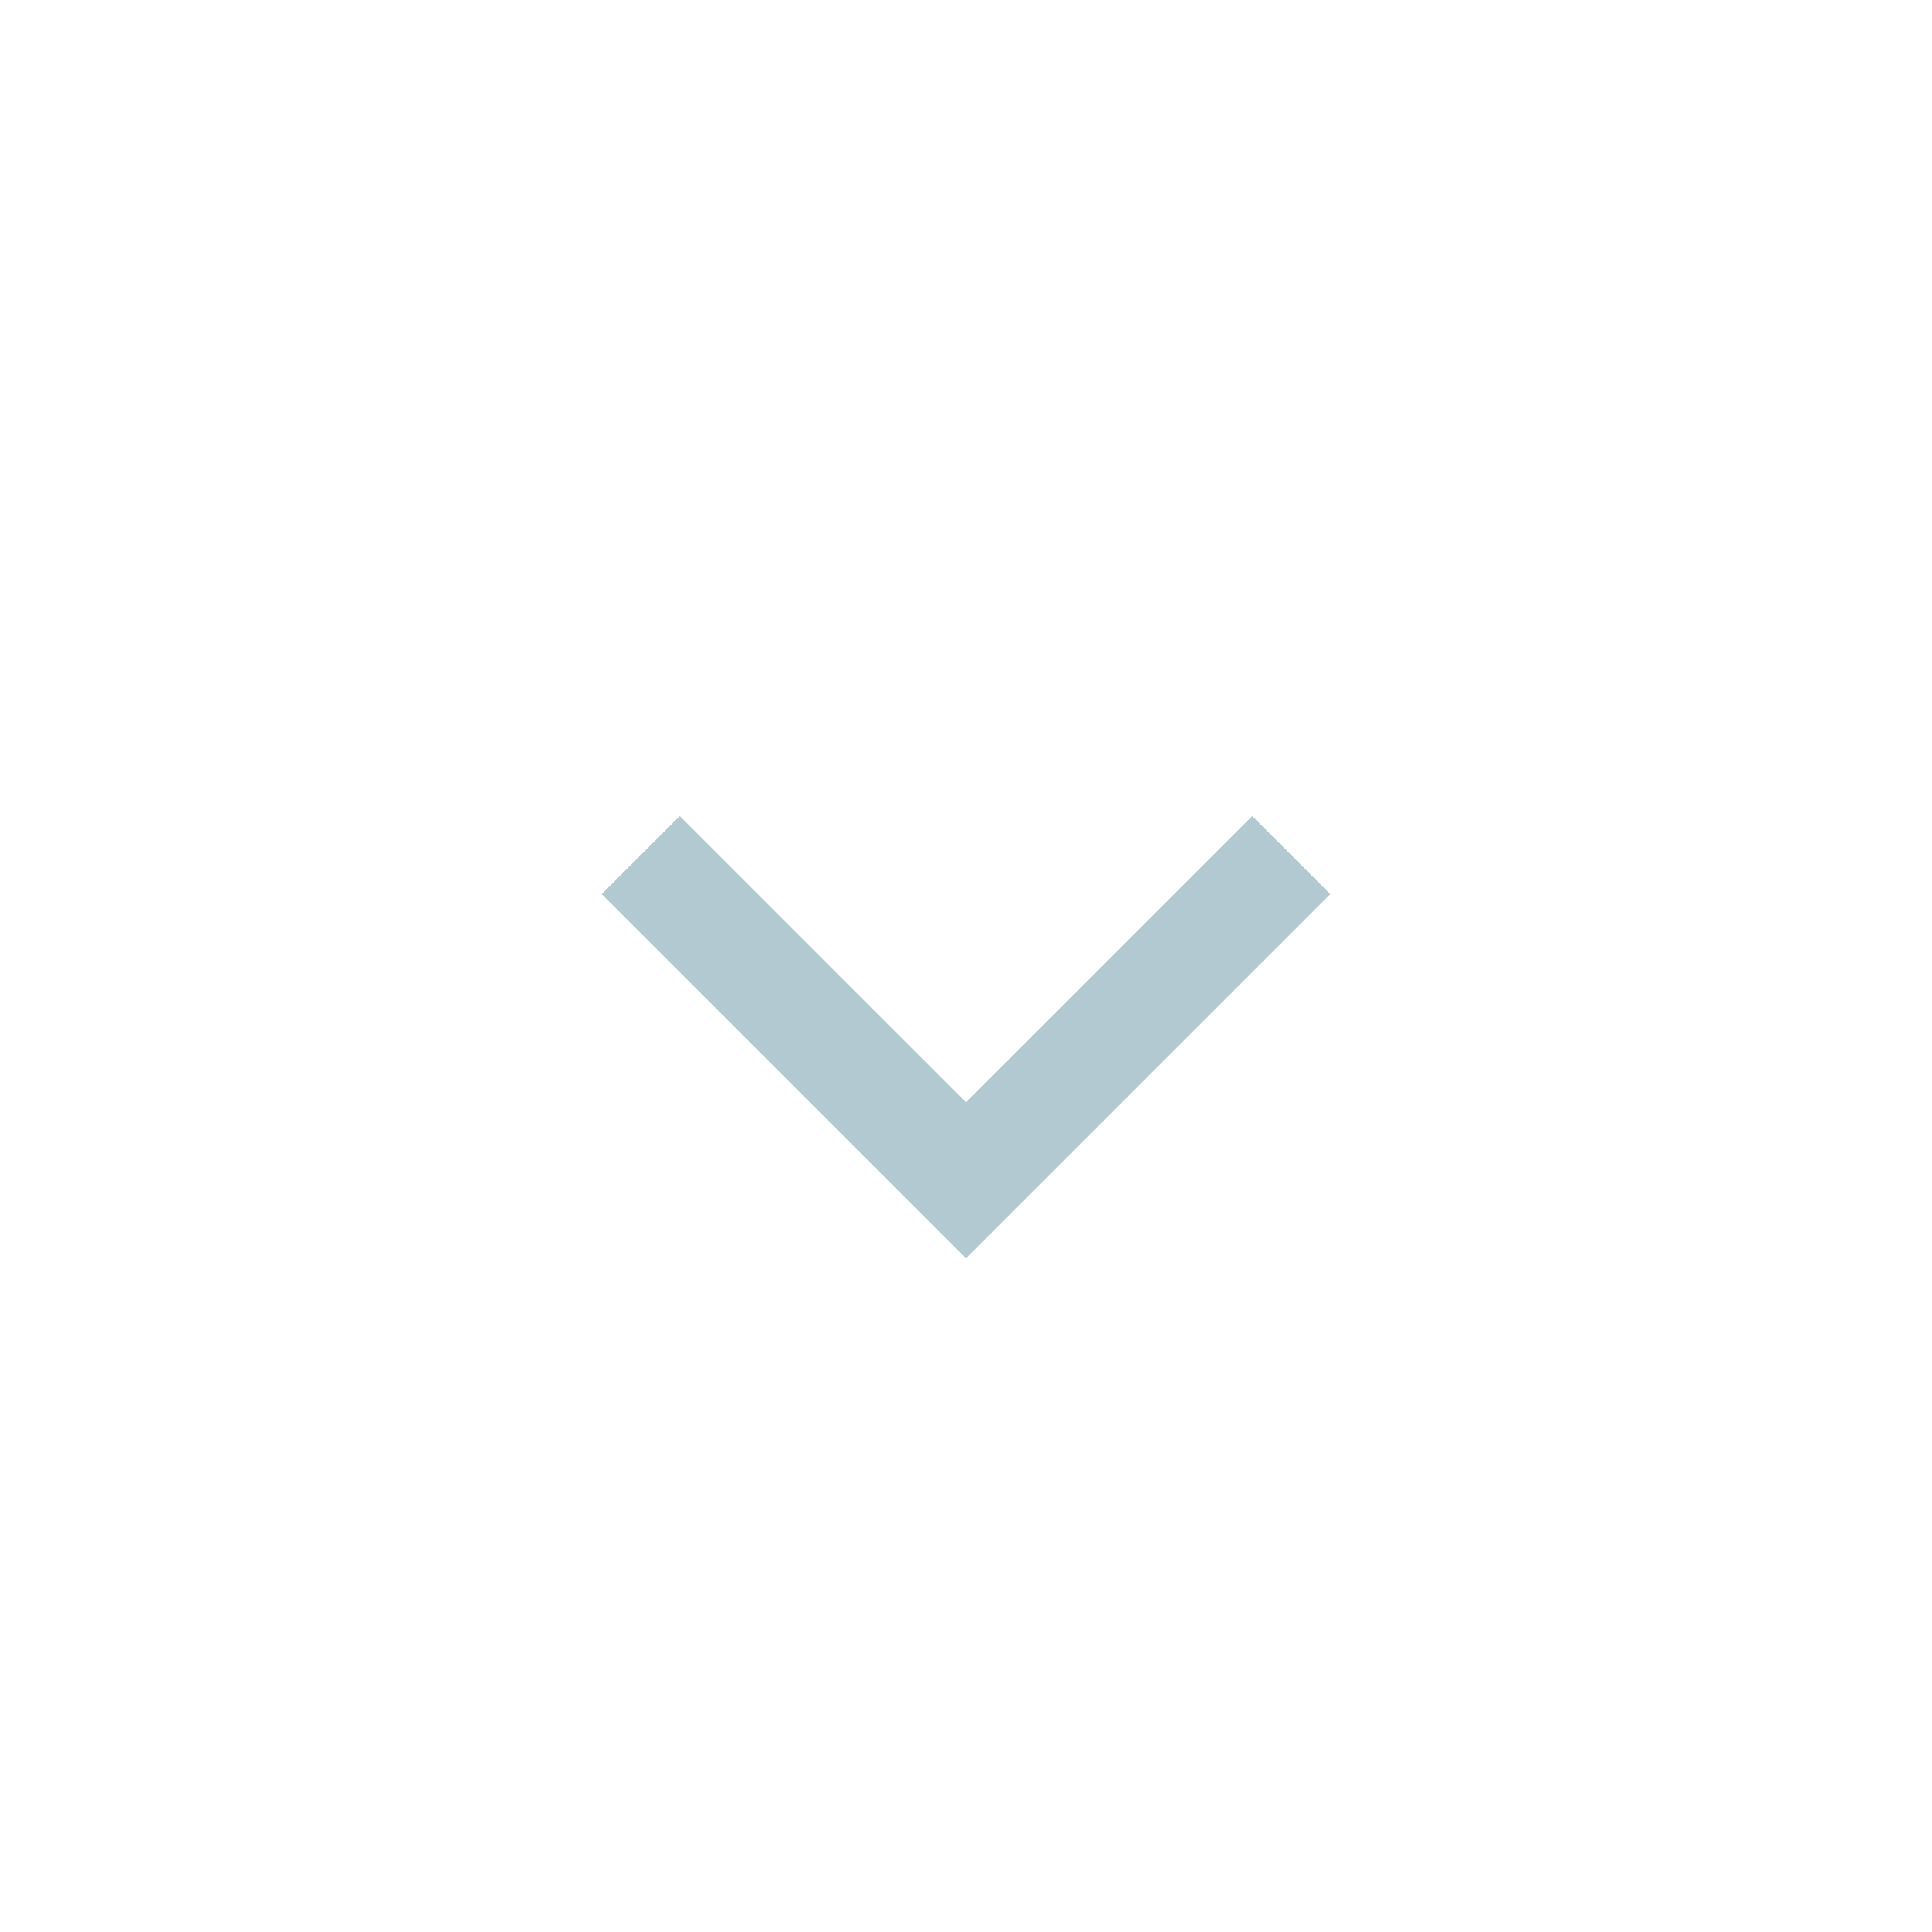 <svg width="30" height="30" viewBox="0 0 30 30" fill="none" xmlns="http://www.w3.org/2000/svg">
<path d="M13.788 18.328L9.343 13.883L10.555 12.671L15 17.115L19.445 12.671L20.657 13.883L15 19.54L13.788 18.328Z" fill="#B2C9D1"/>
</svg>
